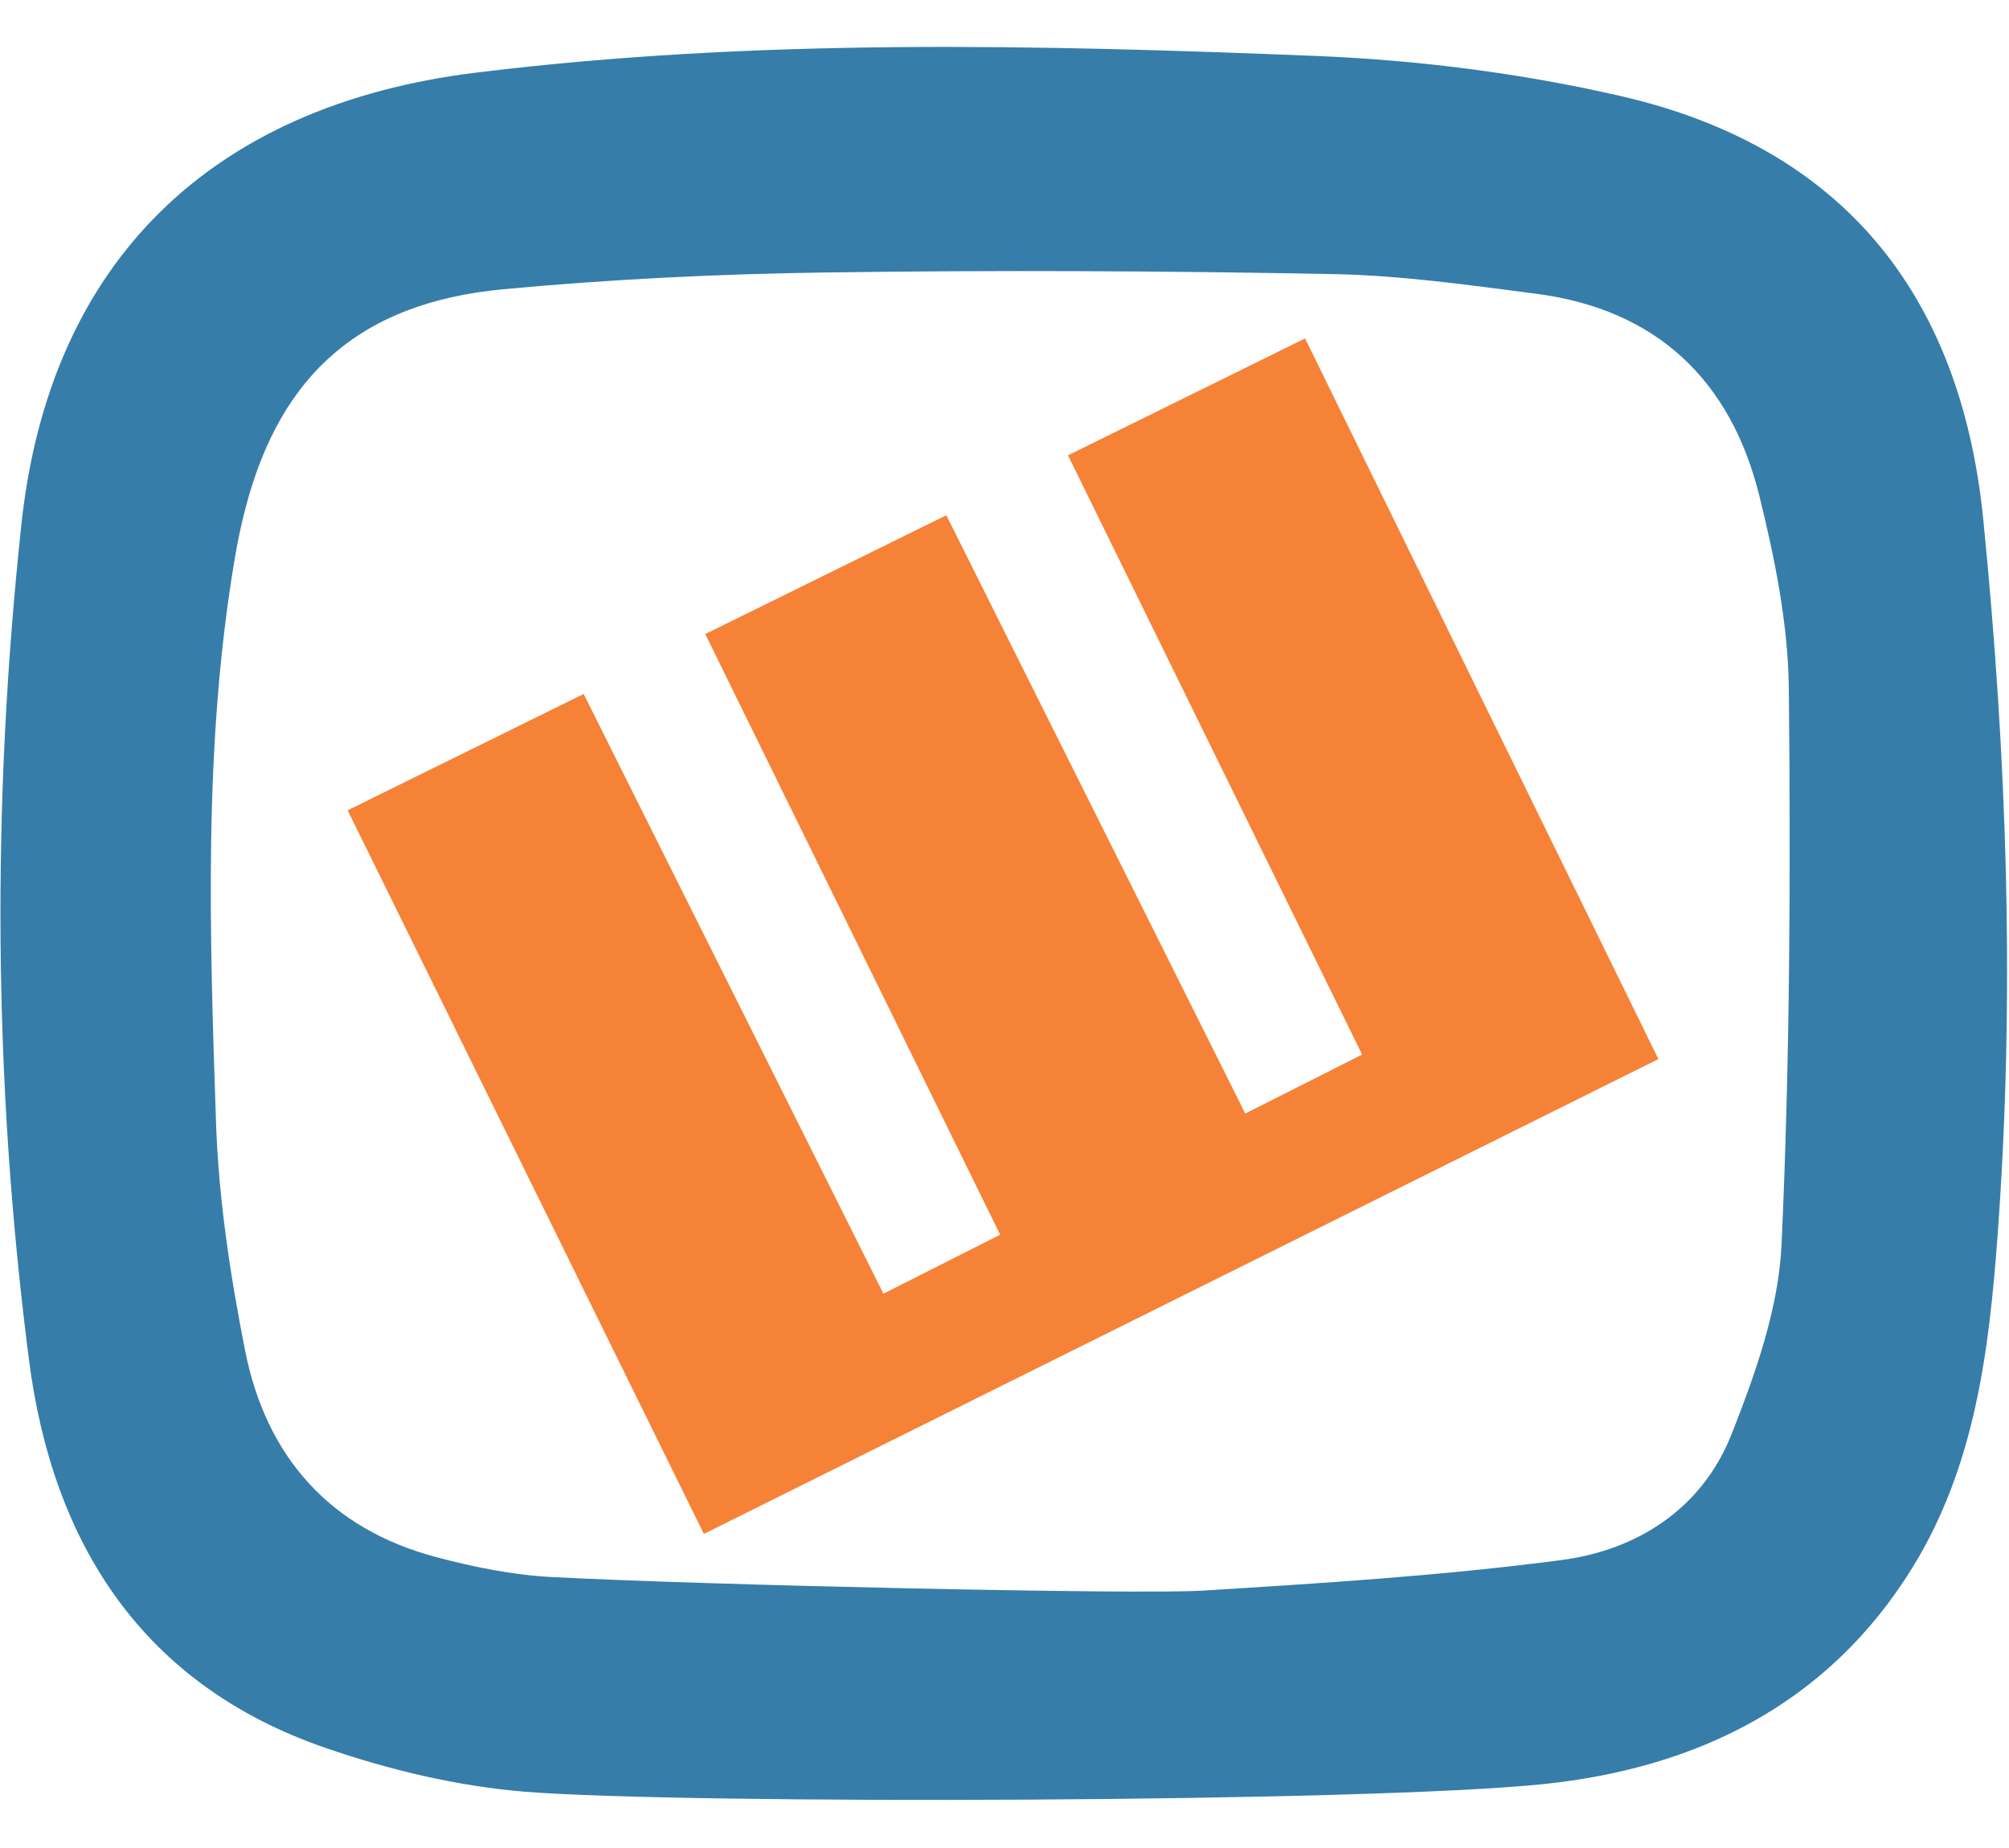 <svg width="25" height="23" viewBox="0 0 25 23" xmlns="http://www.w3.org/2000/svg"><title>Wykop-Icon</title><g fill="none" fill-rule="evenodd"><path d="M16.24 4.212l-2.95 1.455 3.66 7.458-1.454.734-3.72-7.446-3 1.478 3.67 7.476-1.453.734-3.73-7.464-2.937 1.448 4.433 9.006 11.878-5.91-4.397-8.97" fill="#F68237"/><path d="M6.537 22.3c-.84-.068-1.688-.27-2.487-.546C1.774 20.97.654 19.214.36 16.92c-.445-3.458-.465-6.932-.093-10.4C.617 3.265 2.62 1.31 5.924.904 9.406.475 12.9.556 16.392.697c1.262.052 2.538.214 3.77.497 2.75.63 4.237 2.453 4.518 5.274.296 2.966.397 5.935.178 8.908-.106 1.434-.28 2.872-1.06 4.135-1.053 1.704-2.69 2.495-4.585 2.693-2.205.23-10.672.255-12.676.096zm8.424-2.503c1.492-.092 2.985-.186 4.465-.38.948-.123 1.756-.64 2.122-1.568.298-.756.586-1.567.622-2.365.105-2.306.114-4.618.09-6.927-.01-.797-.174-1.605-.366-2.384-.356-1.443-1.282-2.323-2.778-2.517-.844-.11-1.693-.23-2.542-.245-2.092-.04-4.186-.05-6.28-.02-1.348.018-2.7.084-4.044.21C4.495 3.77 3.5 4.65 3.062 6.297c-.058.218-.105.44-.142.662-.392 2.326-.31 4.67-.232 7.01.032.947.176 1.898.36 2.83.26 1.327 1.053 2.23 2.385 2.582.464.123.944.22 1.42.246 1.88.1 7.29.22 8.108.17z" fill="#367DA9"/></g></svg>
